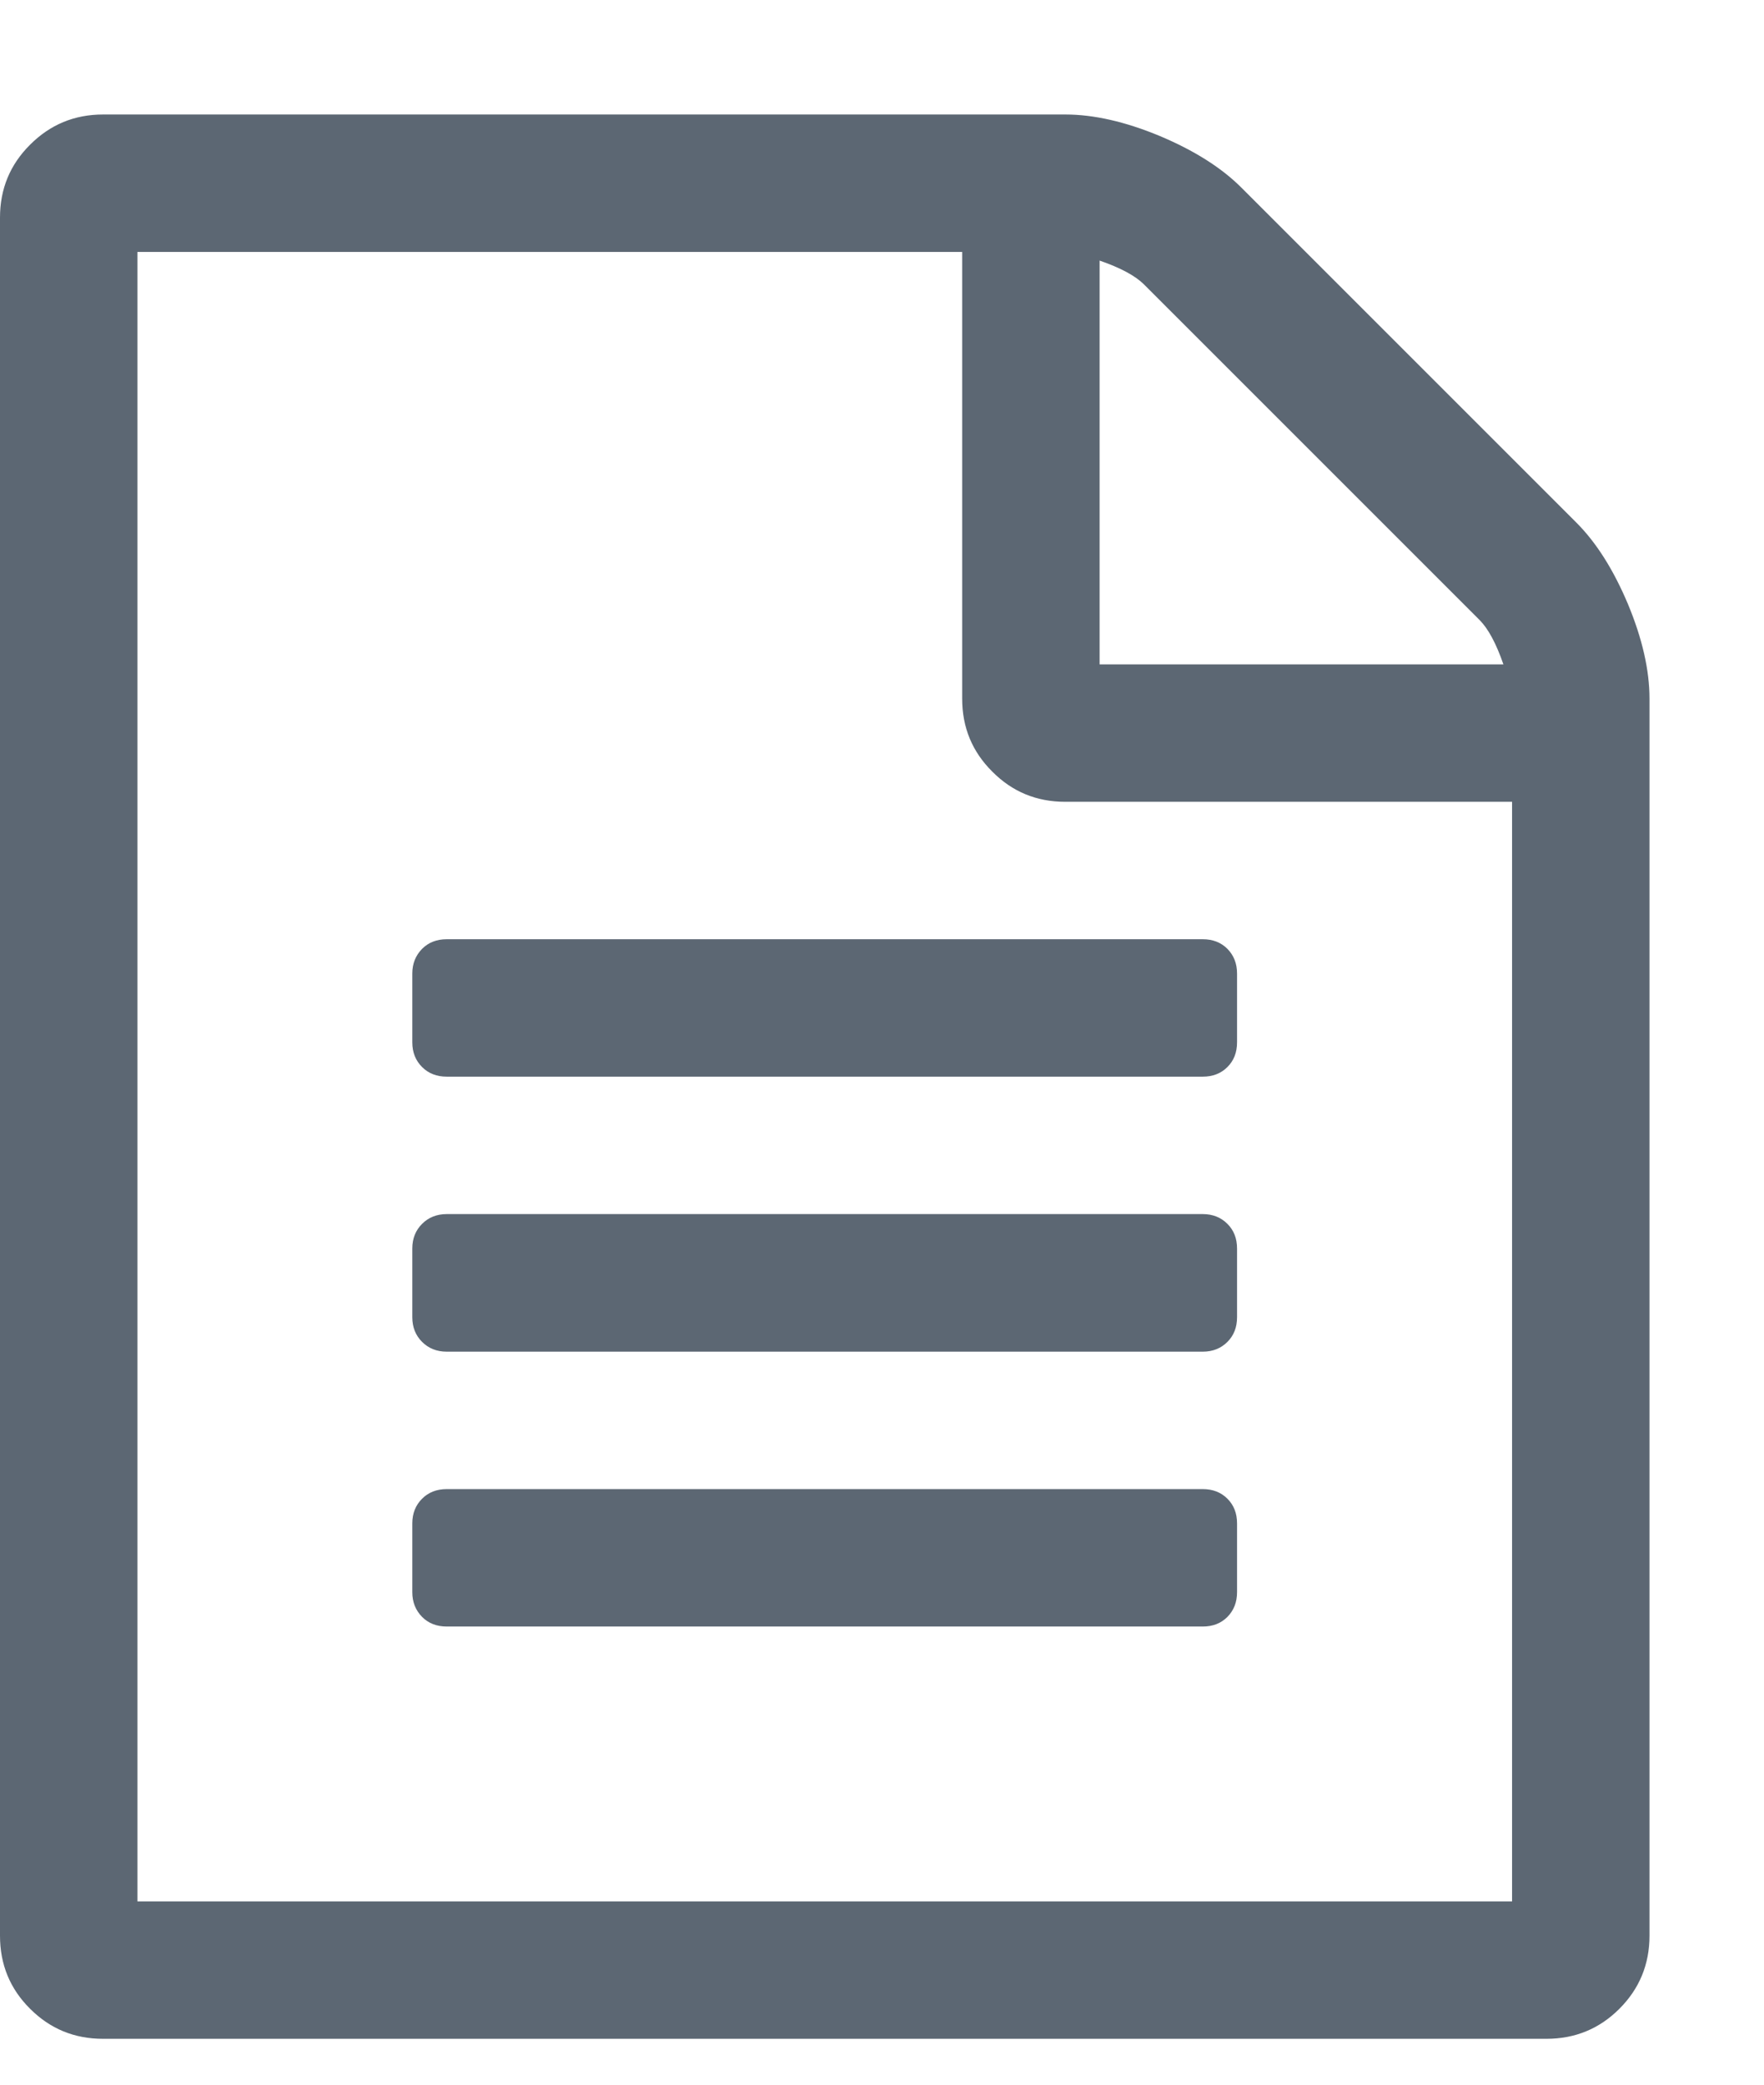 <?xml version="1.0" encoding="UTF-8"?>
<svg width="11px" height="13px" viewBox="0 0 11 13" version="1.1" xmlns="http://www.w3.org/2000/svg" xmlns:xlink="http://www.w3.org/1999/xlink">
    <defs>
        <path d="M9.83,3.259 C9.955,3.384 10.062,3.554 10.152,3.768 C10.241,3.982 10.286,4.179 10.286,4.357 L10.286,12.071 C10.286,12.25 10.223,12.402 10.098,12.527 C9.973,12.652 9.821,12.714 9.643,12.714 L0.643,12.714 C0.464,12.714 0.313,12.652 0.188,12.527 C0.062,12.402 0,12.25 0,12.071 L0,1.357 C0,1.179 0.062,1.027 0.188,0.902 C0.313,0.777 0.464,0.714 0.643,0.714 L6.643,0.714 C6.821,0.714 7.018,0.759 7.232,0.848 C7.446,0.938 7.616,1.045 7.741,1.17 L9.83,3.259 Z M6.857,1.625 L6.857,4.143 L9.375,4.143 C9.33,4.013 9.281,3.922 9.228,3.868 L7.132,1.772 C7.078,1.719 6.987,1.67 6.857,1.625 Z M9.429,11.857 L9.429,5 L6.643,5 C6.464,5 6.313,4.938 6.188,4.812 C6.062,4.687 6,4.536 6,4.357 L6,1.571 L0.857,1.571 L0.857,11.857 L9.429,11.857 Z M2.571,6.071 C2.571,6.009 2.592,5.958 2.632,5.917 C2.672,5.877 2.723,5.857 2.786,5.857 L7.5,5.857 C7.563,5.857 7.614,5.877 7.654,5.917 C7.694,5.958 7.714,6.009 7.714,6.071 L7.714,6.5 C7.714,6.563 7.694,6.614 7.654,6.654 C7.614,6.694 7.563,6.714 7.5,6.714 L2.786,6.714 C2.723,6.714 2.672,6.694 2.632,6.654 C2.592,6.614 2.571,6.563 2.571,6.5 L2.571,6.071 Z M7.5,7.571 C7.563,7.571 7.614,7.592 7.654,7.632 C7.694,7.672 7.714,7.723 7.714,7.786 L7.714,8.214 C7.714,8.277 7.694,8.328 7.654,8.368 C7.614,8.408 7.563,8.429 7.5,8.429 L2.786,8.429 C2.723,8.429 2.672,8.408 2.632,8.368 C2.592,8.328 2.571,8.277 2.571,8.214 L2.571,7.786 C2.571,7.723 2.592,7.672 2.632,7.632 C2.672,7.592 2.723,7.571 2.786,7.571 L7.5,7.571 Z M7.5,9.286 C7.563,9.286 7.614,9.306 7.654,9.346 C7.694,9.386 7.714,9.437 7.714,9.5 L7.714,9.929 C7.714,9.991 7.694,10.042 7.654,10.083 C7.614,10.123 7.563,10.143 7.5,10.143 L2.786,10.143 C2.723,10.143 2.672,10.123 2.632,10.083 C2.592,10.042 2.571,9.991 2.571,9.929 L2.571,9.5 C2.571,9.437 2.592,9.386 2.632,9.346 C2.672,9.306 2.723,9.286 2.786,9.286 L7.5,9.286 Z" id="path-1"></path>
    </defs>
    <g id="Symbols" stroke="none" stroke-width="1" fill="none" fill-rule="evenodd">
        <g id="Icon/Note" transform="translate(-7, -5)">
            <g id="Color/RoyalPurple-#654796" transform="translate(7, 5)">
                <g>
                    <mask id="mask-2" fill="white">
                        <use xlink:href="#path-1"></use>
                    </mask>
                    <use id="Icon_Note" fill="#5C6773" xlink:href="#path-1"></use>
                </g>
            </g>
        </g>
    </g>
</svg>
